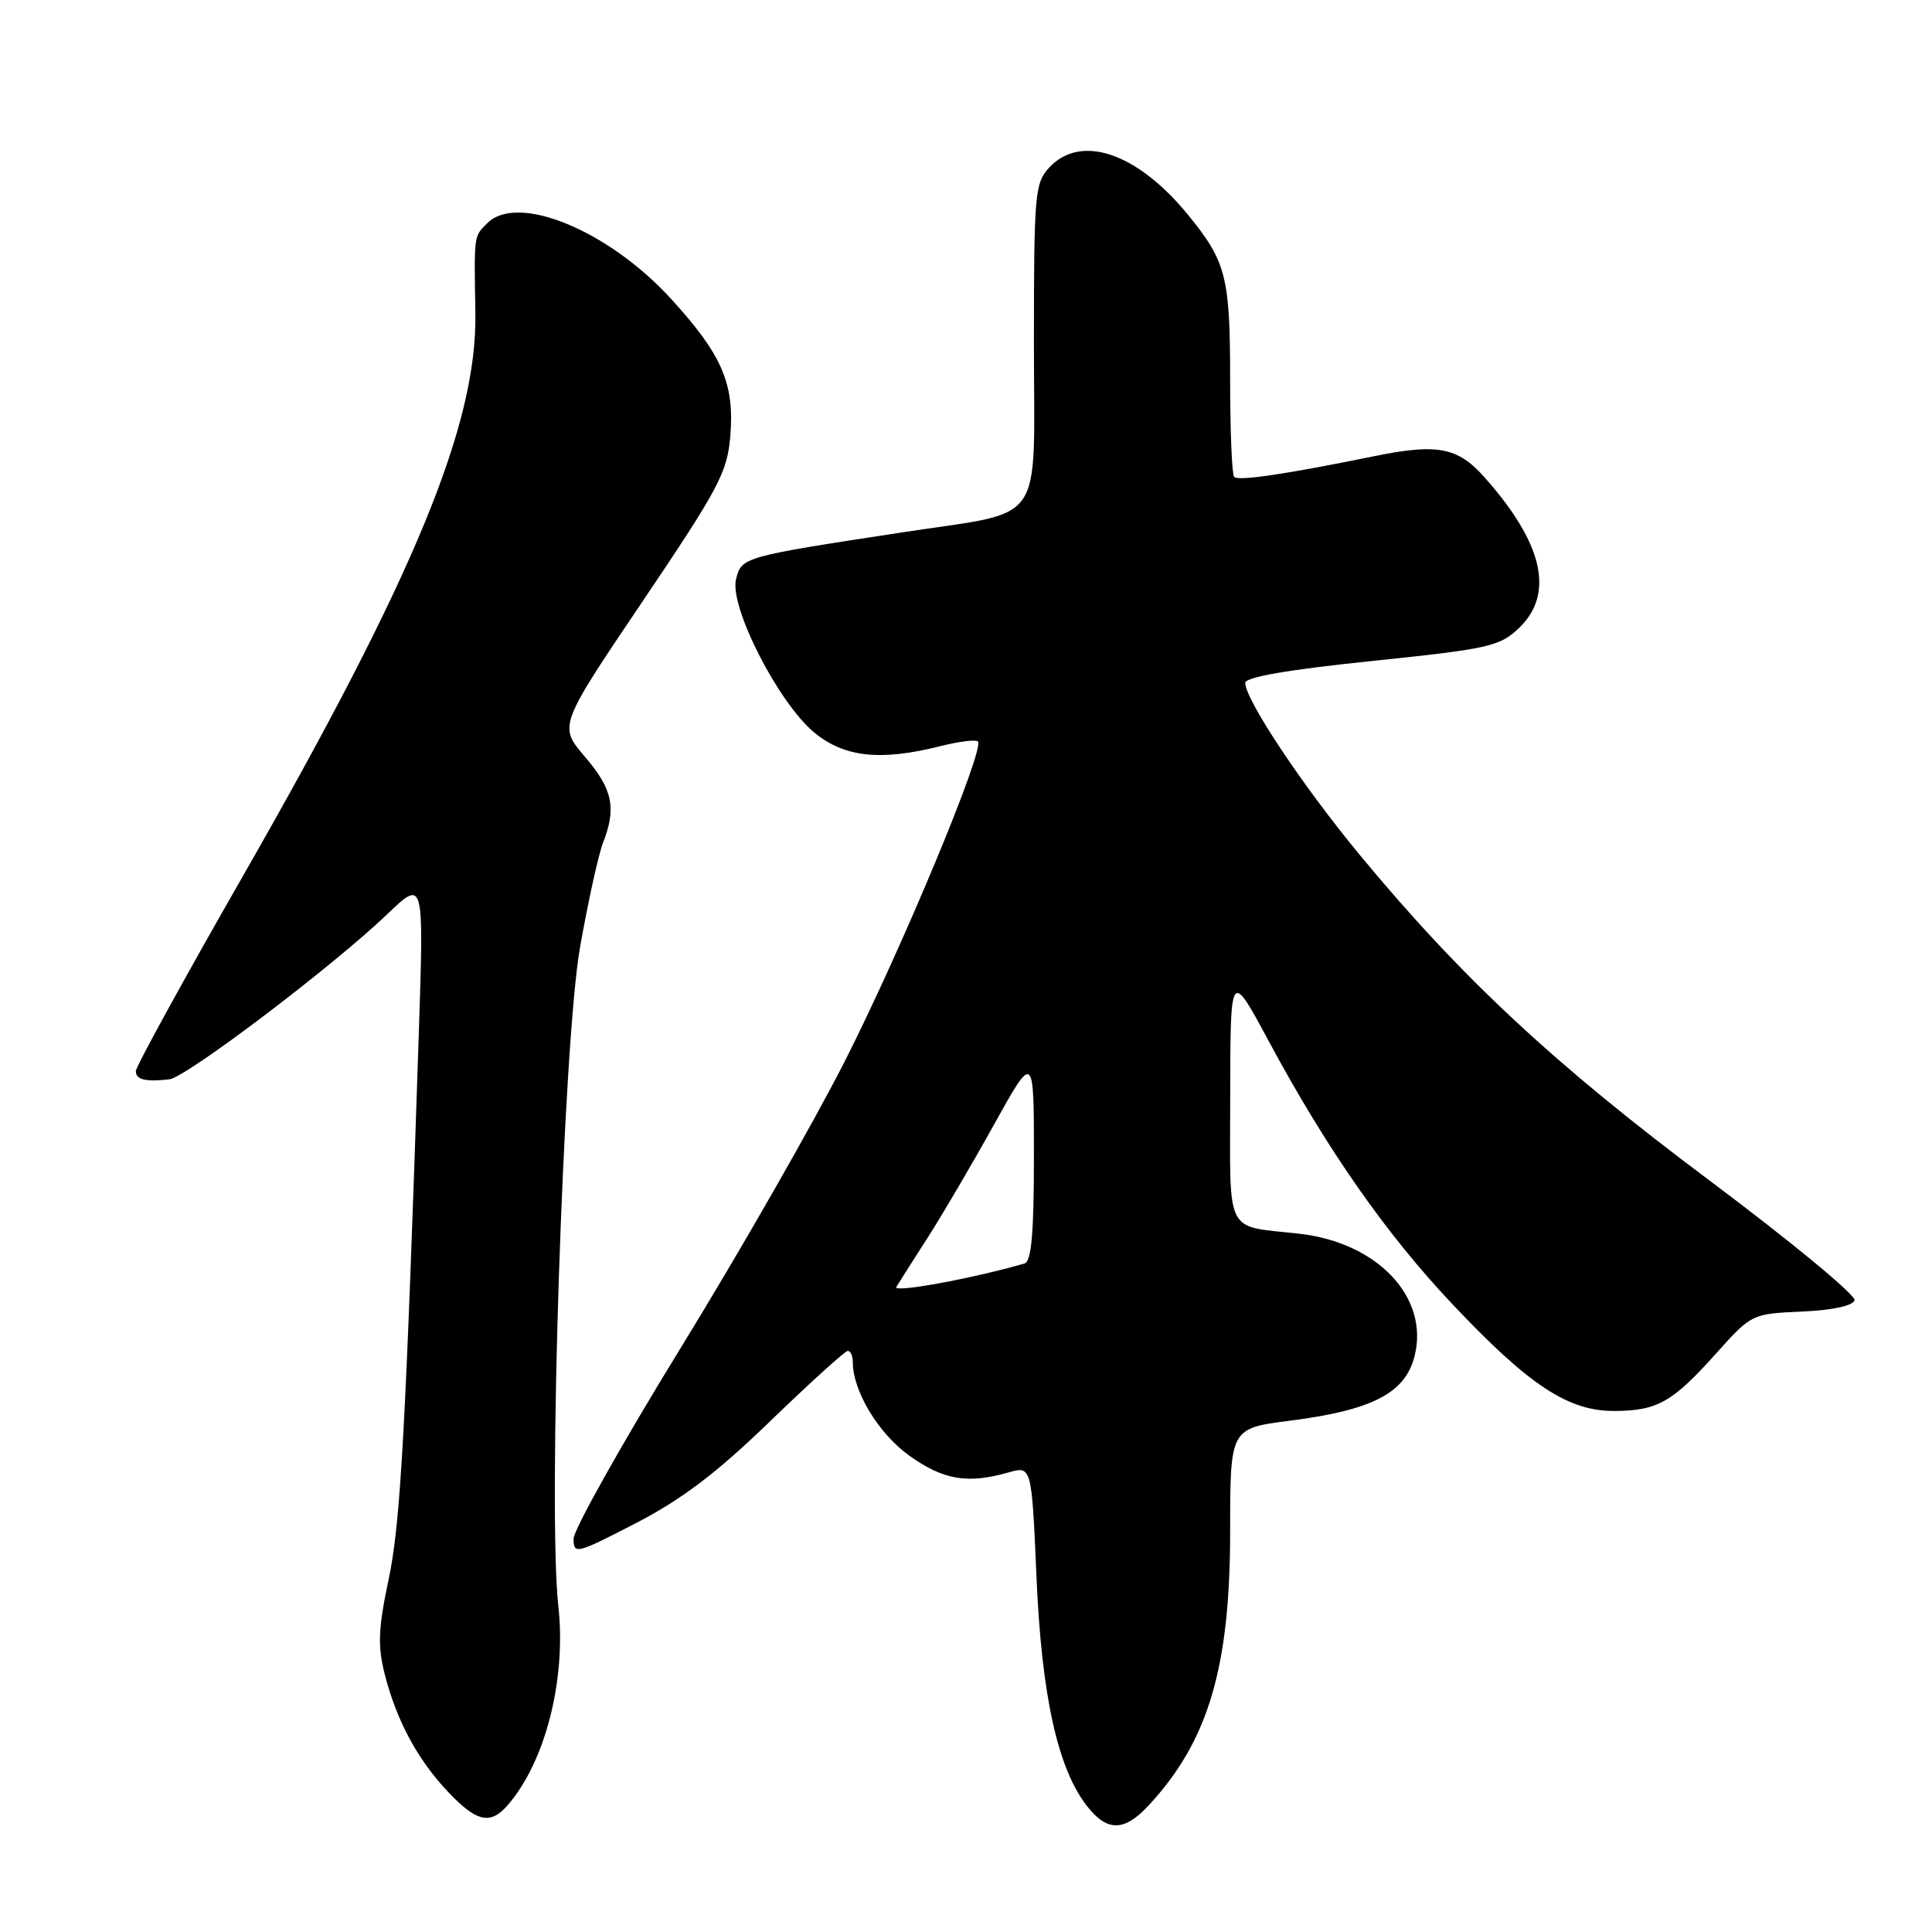 <?xml version="1.0" encoding="UTF-8" standalone="no"?>
<!DOCTYPE svg PUBLIC "-//W3C//DTD SVG 1.1//EN" "http://www.w3.org/Graphics/SVG/1.1/DTD/svg11.dtd" >
<svg xmlns="http://www.w3.org/2000/svg" xmlns:xlink="http://www.w3.org/1999/xlink" version="1.1" viewBox="0 0 256 256">
 <g >
 <path fill="currentColor"
d=" M 152.18 239.25 C 160.10 230.73 163.00 220.99 163.00 202.95 C 163.00 189.26 163.00 189.26 170.93 188.25 C 181.88 186.85 186.23 184.58 187.45 179.65 C 189.37 171.89 182.54 164.66 172.20 163.48 C 162.14 162.34 163.00 164.04 163.01 145.18 C 163.03 128.50 163.03 128.50 168.12 137.97 C 175.85 152.33 183.65 163.50 192.50 172.86 C 202.63 183.59 207.83 187.01 213.95 186.96 C 219.65 186.92 221.61 185.80 227.44 179.29 C 232.08 174.11 232.14 174.09 238.72 173.79 C 242.75 173.62 245.50 173.03 245.74 172.30 C 245.96 171.64 237.31 164.50 226.53 156.43 C 205.99 141.07 193.65 129.58 180.15 113.25 C 172.56 104.07 165.00 92.70 165.00 90.48 C 165.00 89.72 170.74 88.73 181.75 87.59 C 197.26 85.98 198.70 85.66 201.25 83.24 C 206.04 78.69 204.48 71.94 196.61 63.14 C 193.12 59.25 190.43 58.75 182.07 60.45 C 170.36 62.84 164.10 63.77 163.53 63.19 C 163.24 62.90 163.00 57.15 163.00 50.40 C 163.00 36.65 162.49 34.66 157.38 28.42 C 150.67 20.23 143.22 17.70 139.04 22.19 C 137.12 24.25 137.00 25.62 137.00 45.61 C 137.00 70.18 138.81 67.59 119.50 70.55 C 98.42 73.77 98.26 73.81 97.53 76.75 C 96.62 80.37 103.14 93.14 107.90 97.07 C 111.88 100.35 116.67 100.87 124.60 98.87 C 127.06 98.25 129.30 97.97 129.58 98.24 C 130.53 99.20 119.56 125.57 112.00 140.50 C 107.82 148.75 98.01 165.90 90.20 178.60 C 82.39 191.31 76.00 202.70 76.00 203.90 C 76.00 206.00 76.38 205.90 84.25 201.83 C 90.39 198.65 94.95 195.19 102.09 188.28 C 107.37 183.18 111.98 179.00 112.34 179.00 C 112.70 179.00 113.00 179.67 113.00 180.48 C 113.00 184.32 116.39 189.94 120.47 192.87 C 124.97 196.10 128.22 196.66 133.61 195.11 C 136.70 194.23 136.70 194.23 137.34 208.96 C 138.02 224.74 140.15 234.38 144.07 239.36 C 146.72 242.73 148.98 242.70 152.18 239.25 Z  M 67.22 239.25 C 72.26 233.50 75.06 222.54 73.98 212.79 C 72.58 200.16 74.62 138.22 76.86 125.50 C 77.93 119.45 79.30 113.23 79.90 111.68 C 81.71 107.06 81.19 104.58 77.51 100.28 C 74.01 96.19 74.01 96.19 85.17 79.65 C 95.27 64.67 96.37 62.60 96.77 57.77 C 97.34 50.84 95.68 47.00 88.91 39.59 C 80.61 30.51 68.58 25.56 64.57 29.57 C 62.77 31.37 62.82 30.95 62.99 41.52 C 63.22 56.30 54.91 76.40 32.13 116.18 C 24.36 129.75 18.00 141.34 18.00 141.93 C 18.00 143.06 19.25 143.37 22.43 143.02 C 24.65 142.78 44.12 128.03 51.33 121.12 C 56.16 116.50 56.16 116.50 55.51 136.50 C 53.75 189.69 53.08 201.83 51.48 209.35 C 50.13 215.73 50.03 218.05 50.95 221.73 C 52.51 227.92 55.28 233.09 59.33 237.39 C 63.12 241.41 64.95 241.84 67.22 239.25 Z  M 118.77 170.53 C 119.11 169.96 120.97 167.03 122.92 164.00 C 124.86 160.97 128.82 154.23 131.72 149.00 C 137.00 139.50 137.00 139.50 137.00 153.28 C 137.00 163.45 136.67 167.16 135.75 167.42 C 128.84 169.42 118.28 171.35 118.77 170.53 Z "/>
</g>
</svg>